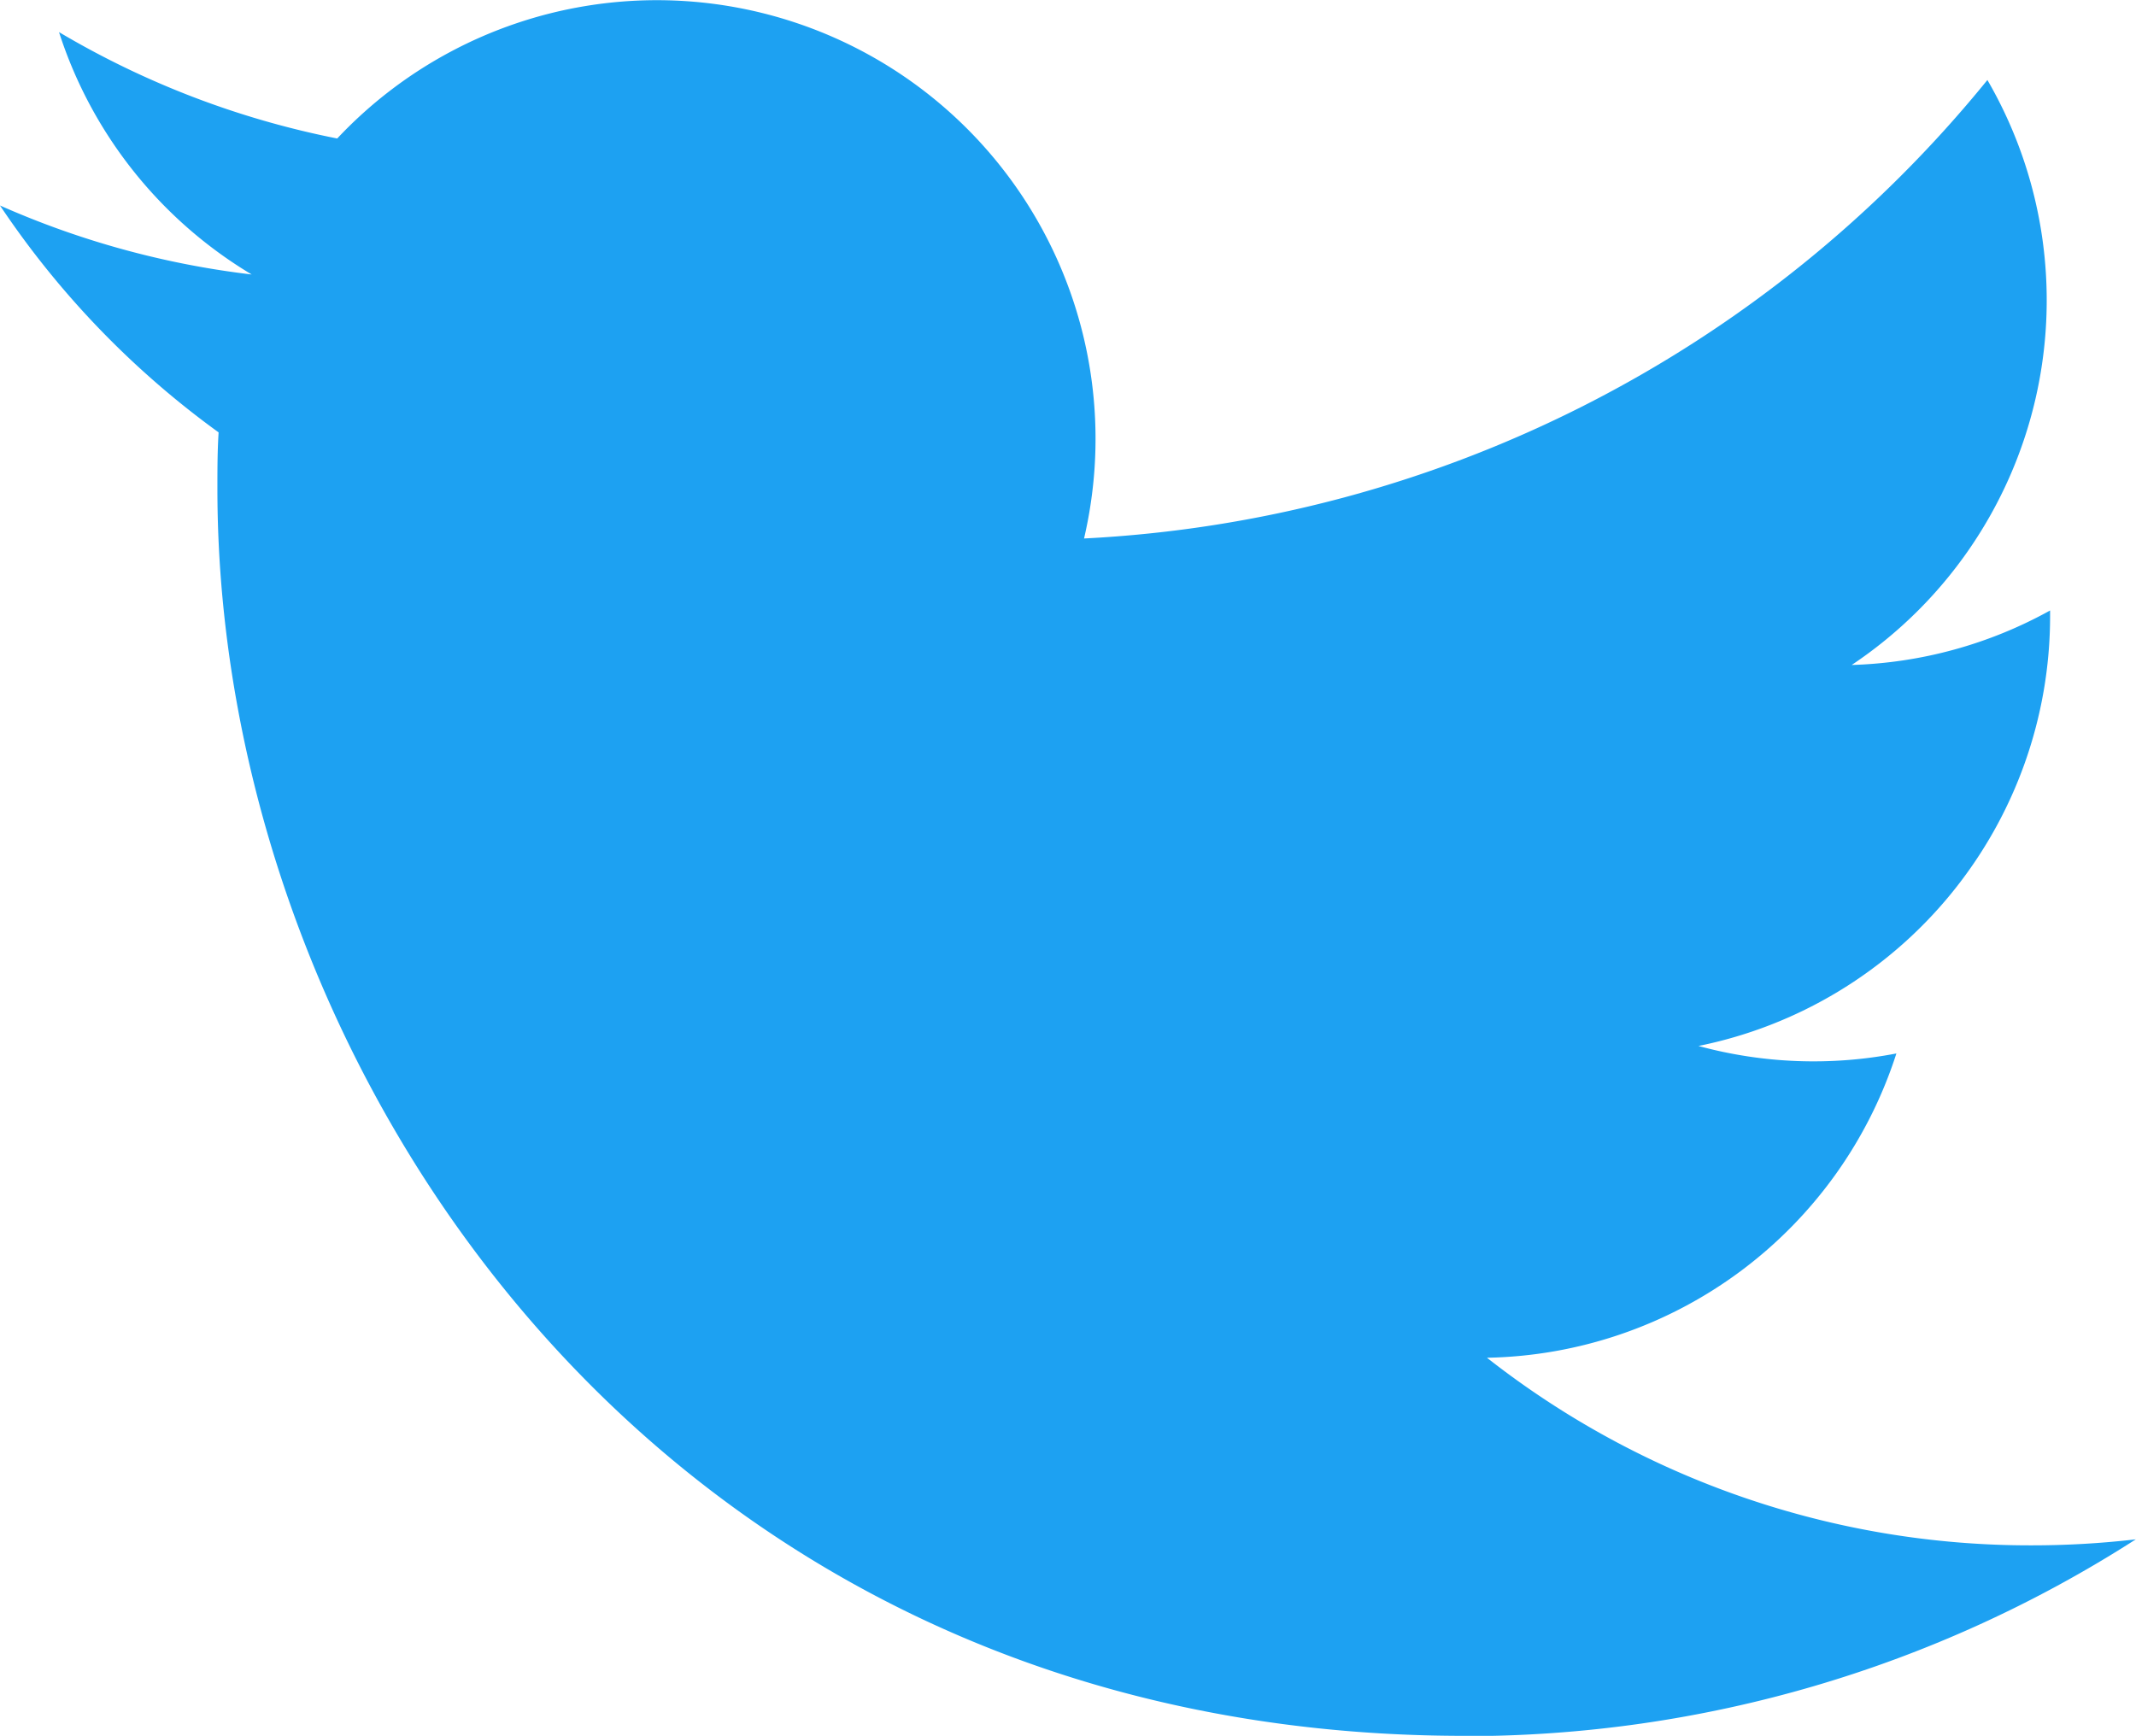<svg xmlns="http://www.w3.org/2000/svg" viewBox="0 0 213.59 173.59"><title>twitter-right</title><path d="M146.42,173.59c-80.61,0-124.68-66.78-124.68-124.68,0-1.9,0-3.79.12-5.67A89.16,89.16,0,0,1,0,20.55a87.37,87.37,0,0,0,25.17,6.9A43.93,43.93,0,0,1,5.9,3.21,87.91,87.91,0,0,0,33.72,13.85a43.86,43.86,0,0,1,74.68,40A124.43,124.43,0,0,0,198.73,8a43.86,43.86,0,0,1-13.57,58.5A43.57,43.57,0,0,0,205,61.05c0,.18,0,.36,0,.55a43.85,43.85,0,0,1-35.16,43,43.78,43.78,0,0,0,19.79.75,43.86,43.86,0,0,1-40.94,30.43,87.91,87.91,0,0,0,54.43,18.76,90.23,90.23,0,0,0,10.45-.6,124.11,124.11,0,0,1-67.17,19.68" style="fill:#1da1f2"/></svg>